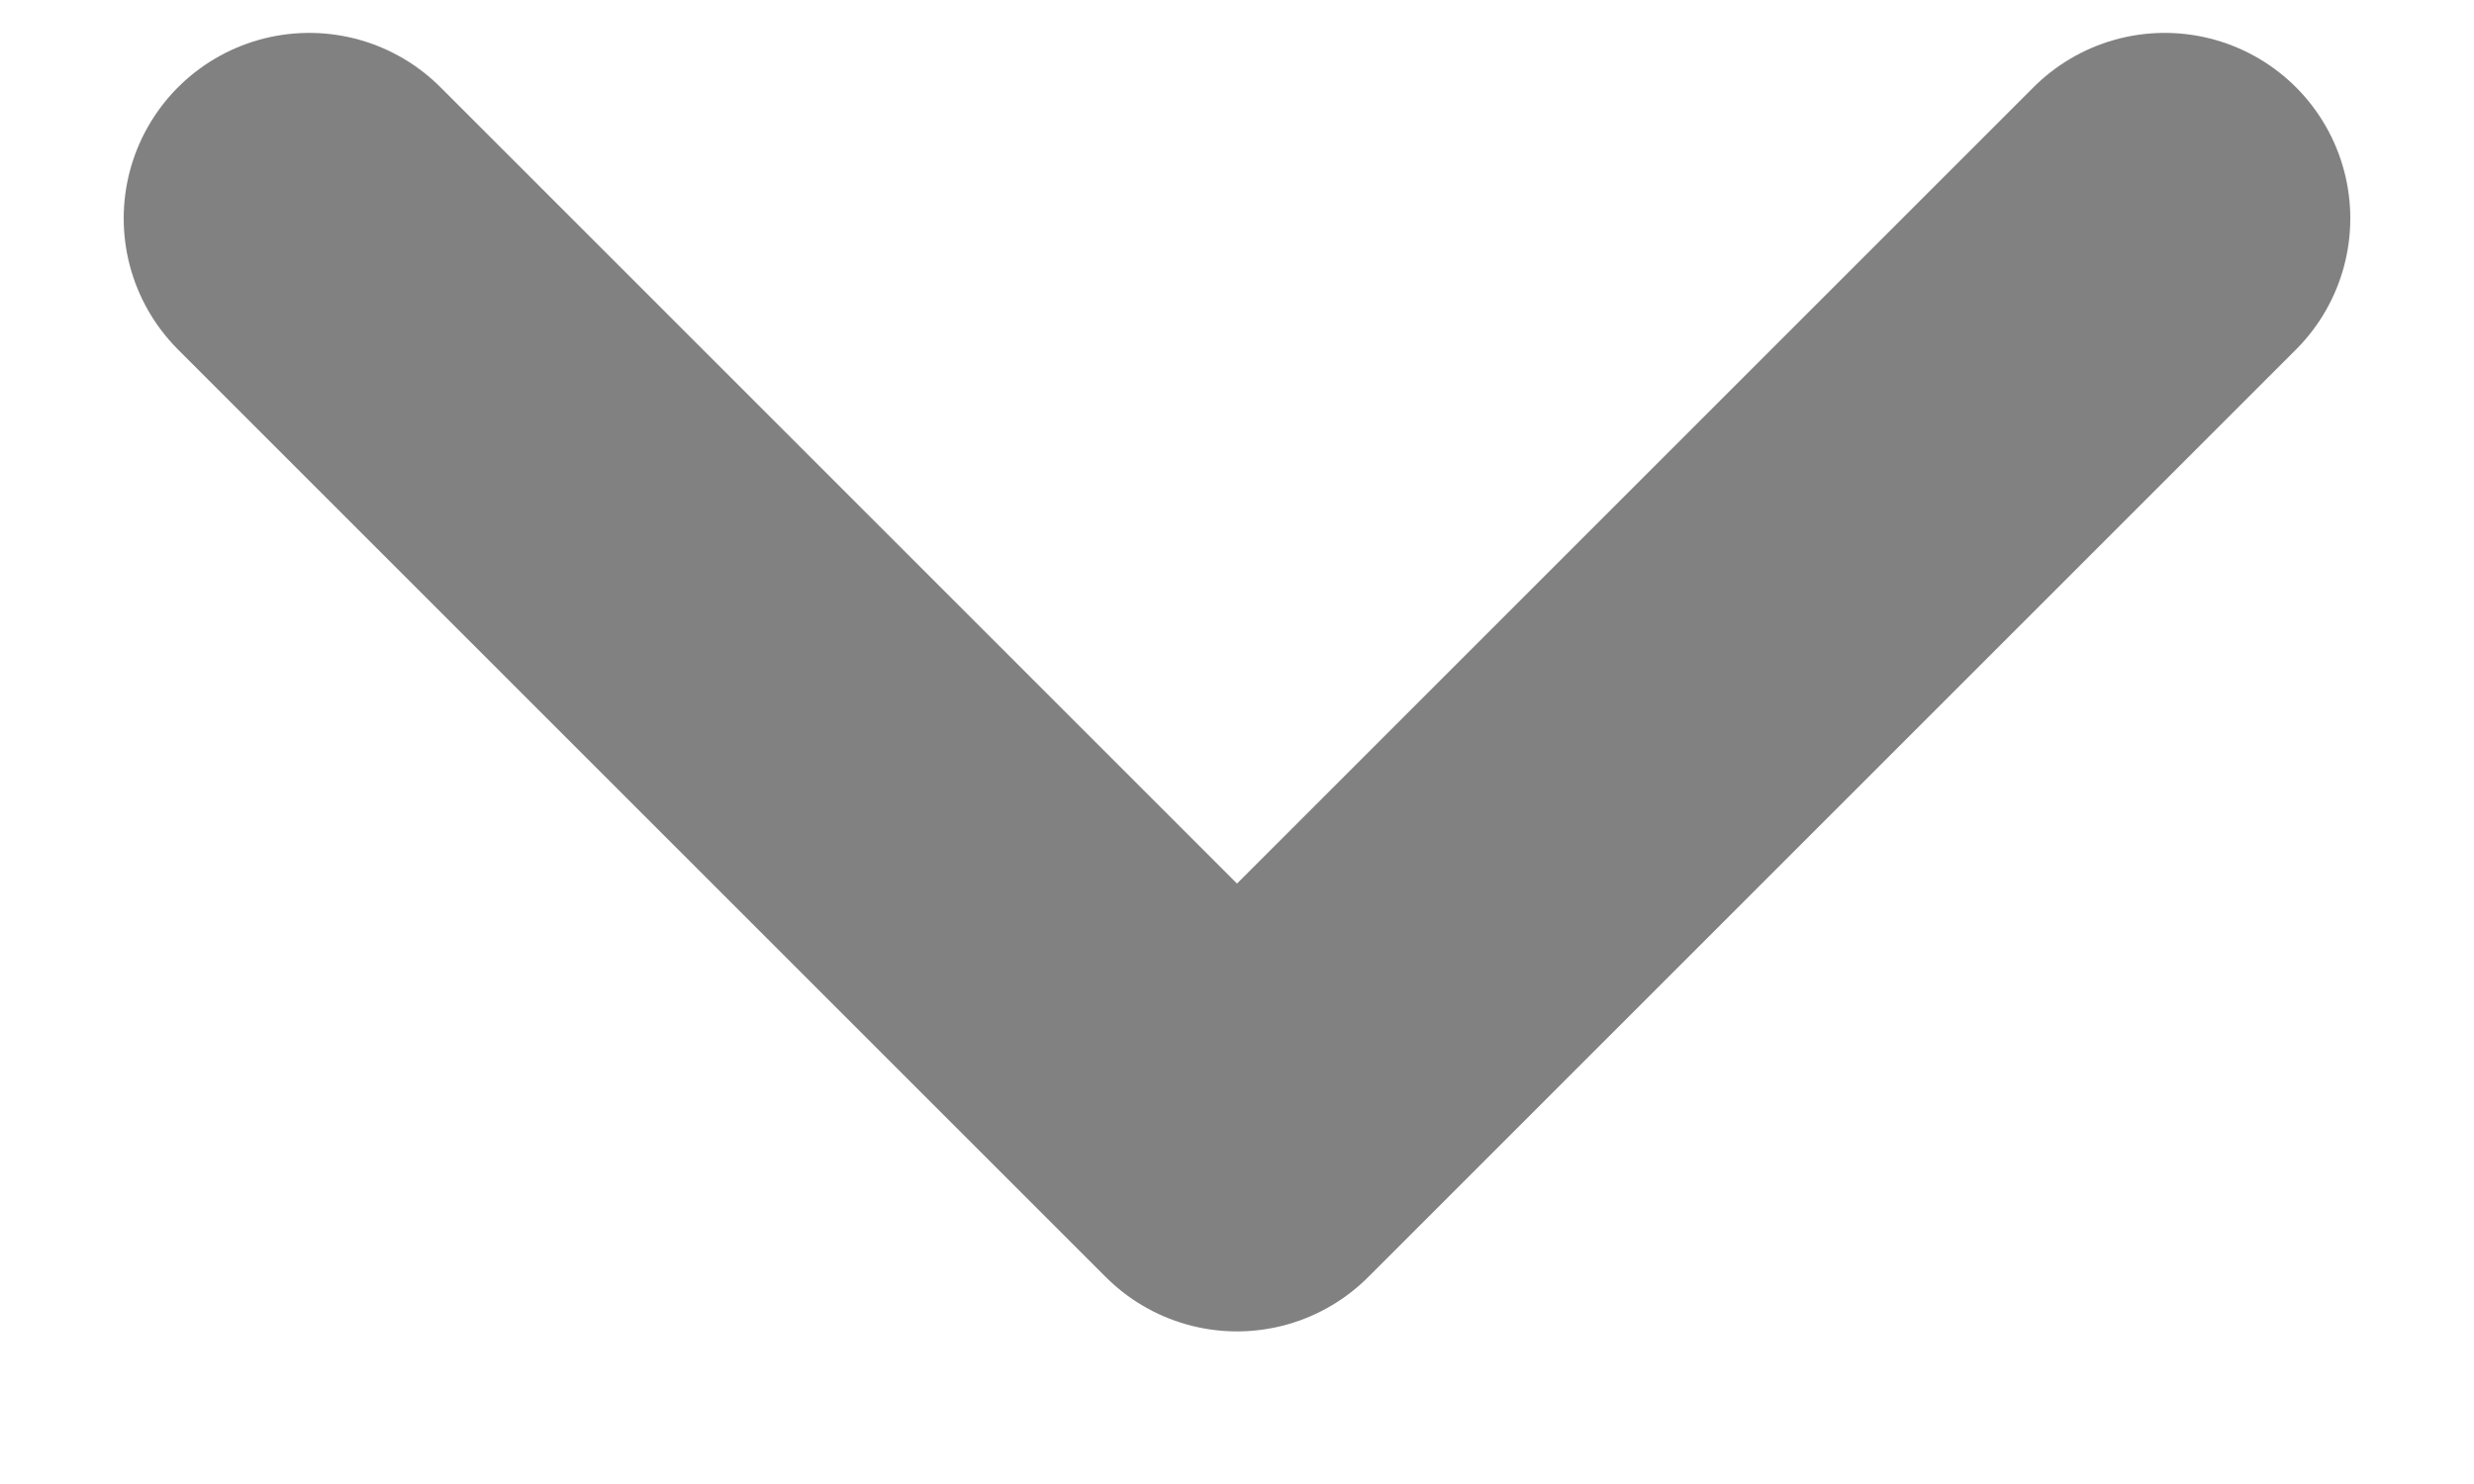 <svg width="10" height="6" viewBox="0 0 10 6" fill="none" xmlns="http://www.w3.org/2000/svg">
<path d="M1.25 0.883L5 4.633L8.75 0.883" stroke="#818181" stroke-width="1.5" stroke-linecap="round" stroke-linejoin="round"/>
</svg>
